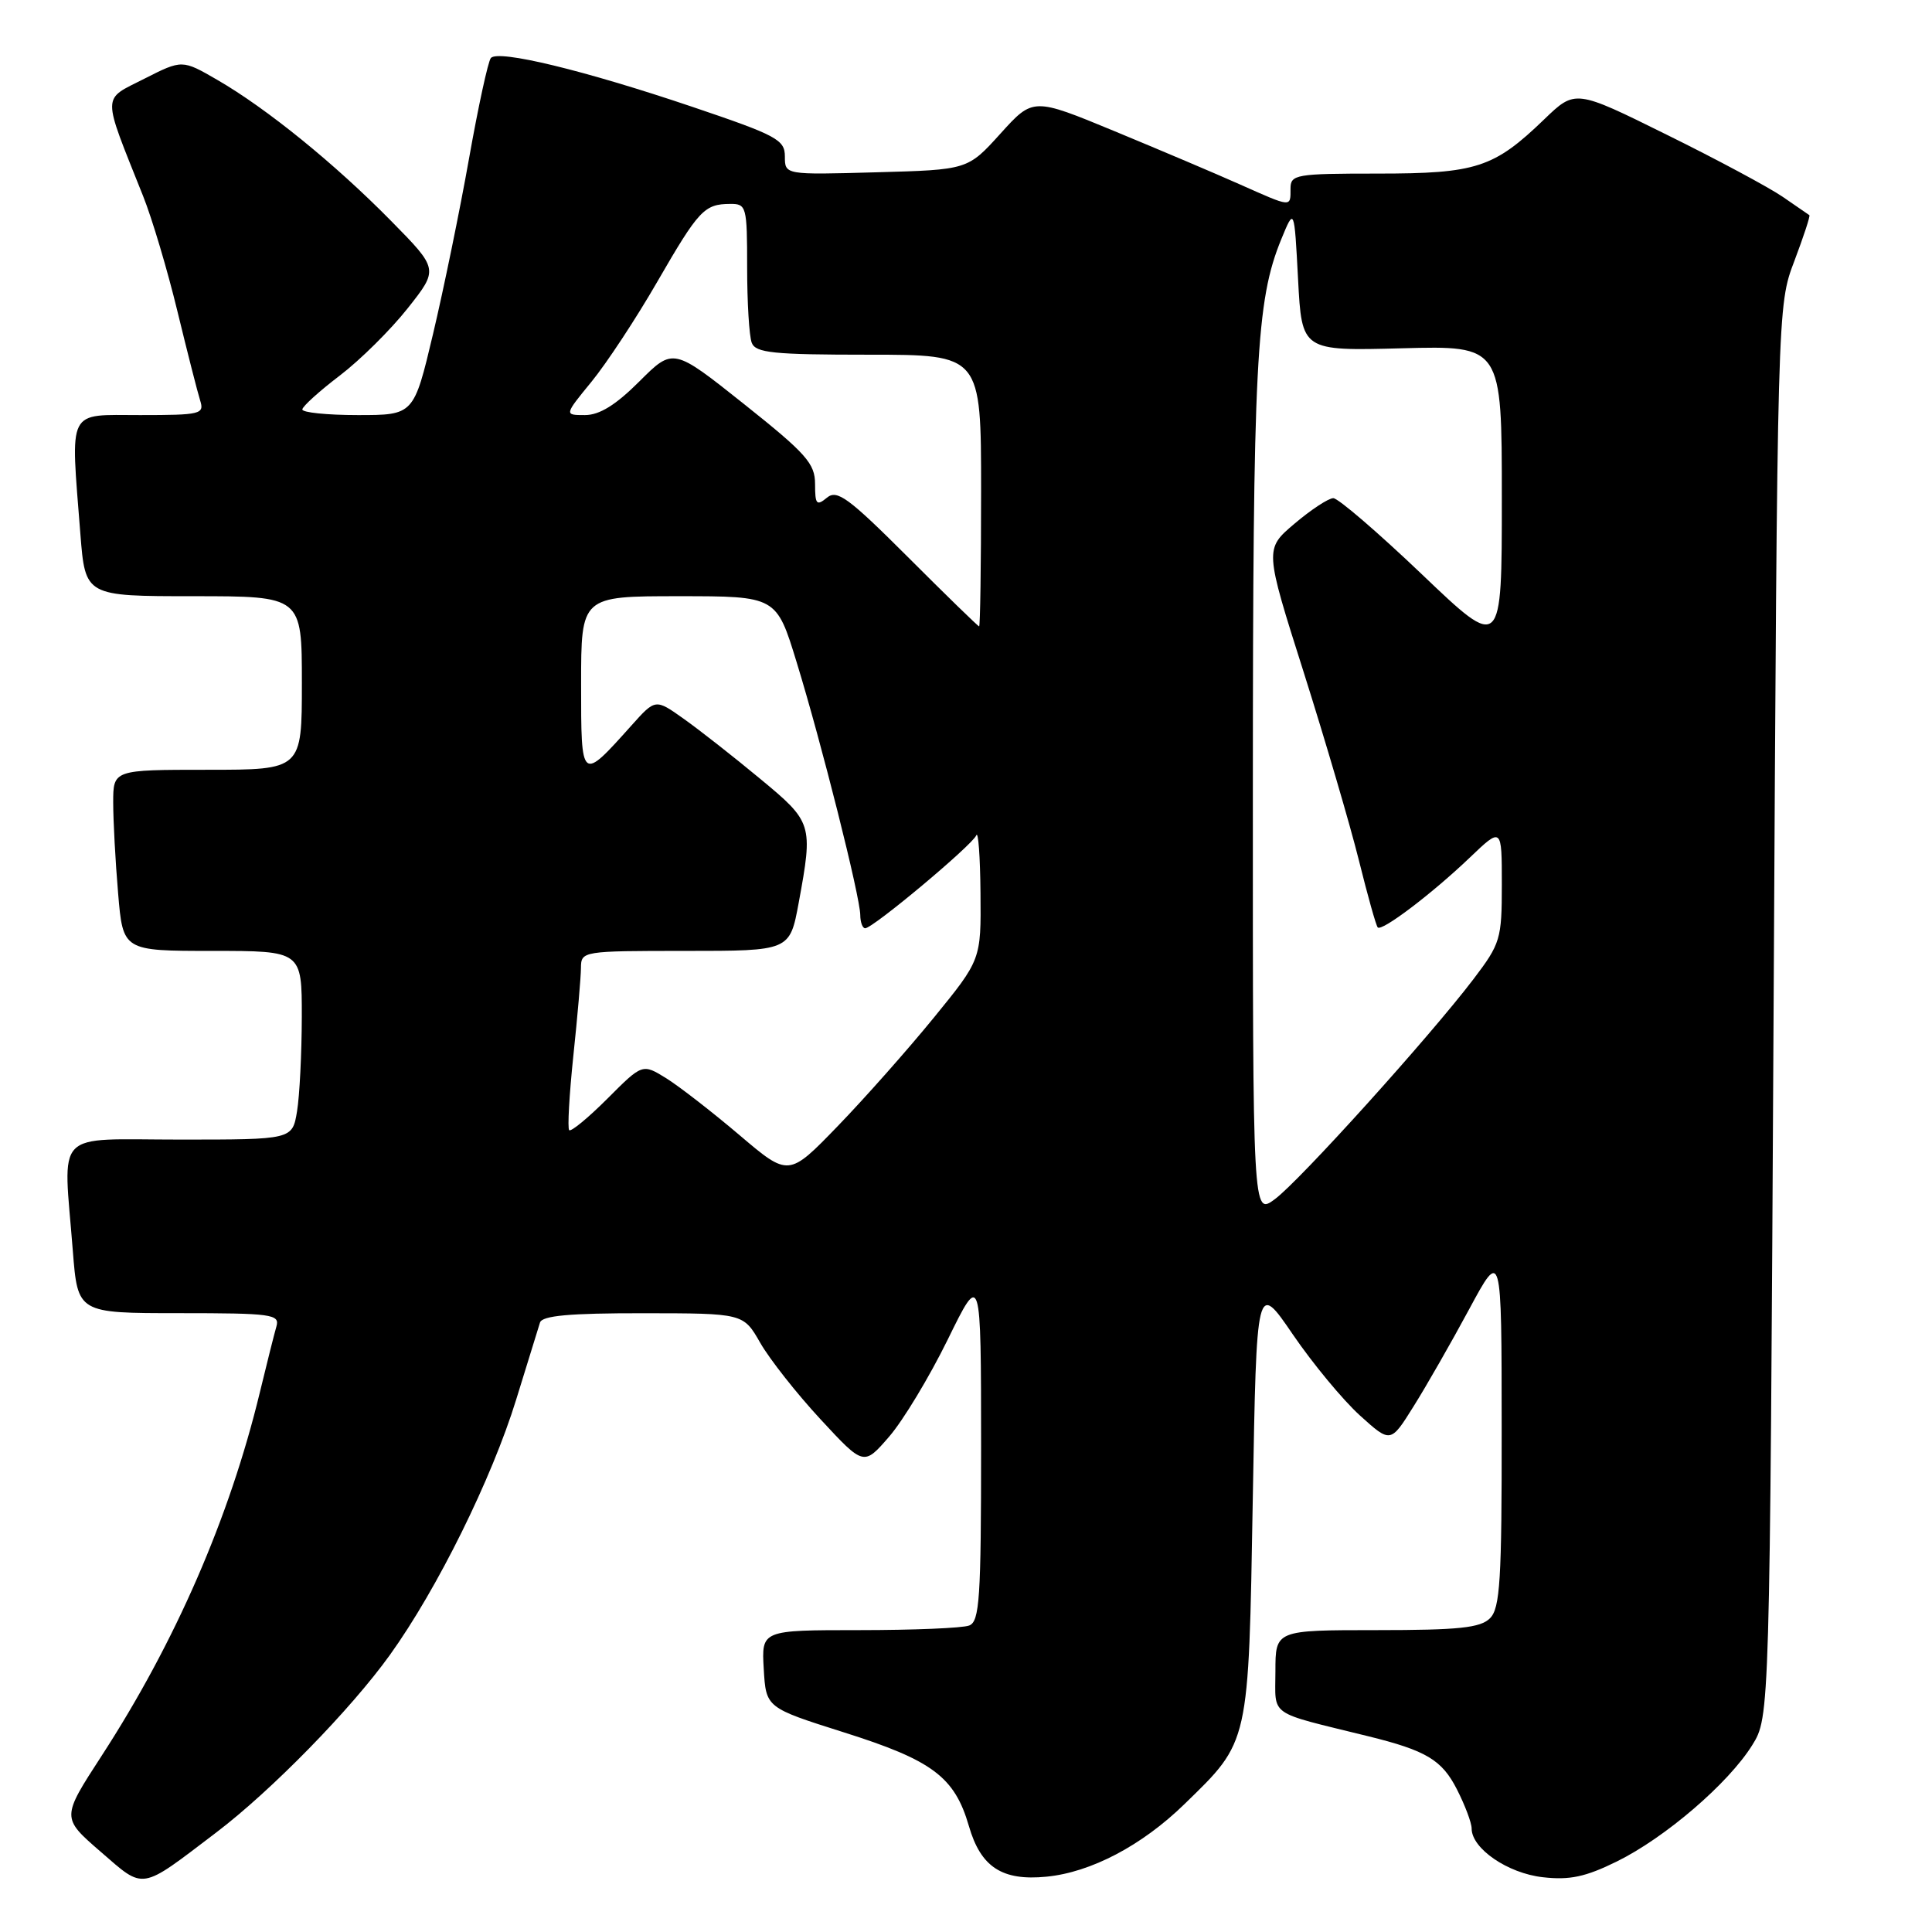 <?xml version="1.0" encoding="UTF-8" standalone="no"?>
<!DOCTYPE svg PUBLIC "-//W3C//DTD SVG 1.1//EN" "http://www.w3.org/Graphics/SVG/1.1/DTD/svg11.dtd" >
<svg xmlns="http://www.w3.org/2000/svg" xmlns:xlink="http://www.w3.org/1999/xlink" version="1.1" viewBox="0 0 256 256">
 <g >
 <path fill="currentColor"
d=" M 28.62 242.84 C 35.95 237.28 46.47 226.52 51.67 219.28 C 57.95 210.53 65.16 195.95 68.40 185.44 C 69.92 180.52 71.34 175.94 71.55 175.25 C 71.83 174.33 75.46 174.00 85.22 174.01 C 98.50 174.02 98.50 174.02 100.74 177.94 C 101.98 180.10 105.56 184.65 108.72 188.06 C 114.45 194.25 114.45 194.25 117.81 190.37 C 119.66 188.24 123.15 182.45 125.58 177.50 C 129.99 168.50 129.99 168.50 130.00 191.64 C 130.00 211.83 129.80 214.86 128.42 215.39 C 127.55 215.73 121.00 216.00 113.87 216.00 C 100.90 216.00 100.90 216.00 101.20 221.14 C 101.50 226.28 101.50 226.28 111.83 229.55 C 123.55 233.25 126.49 235.45 128.38 241.95 C 129.95 247.40 132.78 249.25 138.66 248.67 C 144.55 248.10 151.31 244.54 156.93 239.07 C 165.60 230.63 165.43 231.35 166.00 198.64 C 166.50 169.78 166.50 169.78 171.32 176.84 C 173.97 180.72 177.97 185.54 180.20 187.56 C 184.26 191.23 184.26 191.23 187.30 186.36 C 188.98 183.69 192.29 177.90 194.66 173.50 C 198.97 165.50 198.97 165.50 198.98 189.18 C 199.00 209.39 198.77 213.09 197.43 214.43 C 196.16 215.70 193.30 216.00 182.43 216.00 C 169.00 216.00 169.00 216.00 169.00 221.46 C 169.00 227.56 167.84 226.74 181.25 230.05 C 188.98 231.95 191.06 233.19 193.05 237.10 C 194.12 239.20 195.00 241.53 195.00 242.29 C 195.00 244.94 199.78 248.22 204.42 248.74 C 207.98 249.15 210.09 248.70 214.23 246.66 C 220.64 243.51 229.03 236.30 232.18 231.24 C 234.50 227.50 234.50 227.50 235.01 134.00 C 235.51 40.50 235.51 40.50 237.76 34.59 C 238.99 31.33 239.89 28.60 239.75 28.51 C 239.61 28.42 238.02 27.33 236.22 26.08 C 234.41 24.84 227.49 21.12 220.83 17.84 C 208.73 11.85 208.73 11.85 204.61 15.82 C 197.95 22.24 195.62 23.00 182.55 23.00 C 171.67 23.00 171.00 23.12 171.00 25.00 C 171.00 27.50 171.21 27.51 164.28 24.43 C 161.10 23.01 153.64 19.85 147.70 17.39 C 136.89 12.92 136.89 12.92 132.56 17.71 C 128.23 22.50 128.23 22.50 116.11 22.83 C 104.00 23.17 104.00 23.17 104.00 20.73 C 104.00 18.51 102.93 17.94 91.75 14.16 C 77.43 9.32 65.99 6.55 65.04 7.69 C 64.67 8.14 63.37 14.12 62.15 21.00 C 60.93 27.88 58.78 38.34 57.38 44.25 C 54.83 55.00 54.83 55.00 47.41 55.00 C 43.34 55.00 40.03 54.66 40.06 54.25 C 40.09 53.84 42.32 51.82 45.03 49.76 C 47.73 47.70 51.78 43.69 54.03 40.84 C 58.12 35.67 58.12 35.67 51.81 29.26 C 44.37 21.70 35.35 14.38 28.82 10.60 C 24.14 7.89 24.14 7.89 19.11 10.44 C 13.46 13.31 13.47 12.20 18.95 25.95 C 20.15 28.94 22.20 35.83 23.51 41.25 C 24.83 46.68 26.18 51.99 26.52 53.06 C 27.10 54.88 26.60 55.00 18.57 55.00 C 8.78 55.00 9.34 53.89 10.65 70.75 C 11.30 79.00 11.30 79.00 25.65 79.00 C 40.00 79.00 40.00 79.00 40.00 90.50 C 40.00 102.00 40.00 102.00 27.50 102.00 C 15.00 102.00 15.00 102.00 15.00 106.35 C 15.00 108.74 15.29 114.14 15.65 118.35 C 16.29 126.00 16.29 126.00 28.15 126.00 C 40.00 126.00 40.00 126.00 39.99 134.75 C 39.98 139.56 39.70 145.19 39.36 147.25 C 38.74 151.00 38.74 151.00 23.87 151.00 C 6.87 151.00 8.38 149.43 9.65 165.75 C 10.30 174.00 10.30 174.00 23.72 174.00 C 36.02 174.00 37.09 174.15 36.63 175.75 C 36.35 176.71 35.36 180.65 34.43 184.50 C 30.41 201.13 23.22 217.63 13.45 232.68 C 8.14 240.86 8.14 240.86 13.32 245.35 C 19.21 250.45 18.45 250.57 28.62 242.84 Z  M 166.01 104.78 C 166.02 47.95 166.43 39.86 169.78 31.69 C 171.50 27.50 171.50 27.50 172.00 37.00 C 172.50 46.50 172.50 46.50 185.75 46.15 C 199.00 45.80 199.00 45.80 199.00 66.00 C 199.00 86.21 199.00 86.21 188.42 76.11 C 182.59 70.55 177.31 66.01 176.67 66.01 C 176.02 66.02 173.71 67.54 171.53 69.39 C 167.56 72.75 167.56 72.75 172.76 89.12 C 175.61 98.13 178.90 109.33 180.06 114.00 C 181.22 118.67 182.34 122.68 182.56 122.89 C 183.11 123.45 189.77 118.40 194.75 113.64 C 199.00 109.58 199.00 109.58 199.00 117.19 C 199.00 124.44 198.82 125.03 195.25 129.73 C 189.45 137.36 172.19 156.49 168.92 158.90 C 166.00 161.06 166.00 161.06 166.01 104.78 Z  M 98.00 150.42 C 94.42 147.38 90.07 144.00 88.32 142.90 C 85.13 140.92 85.13 140.92 80.50 145.56 C 77.95 148.11 75.66 150.00 75.42 149.75 C 75.18 149.51 75.43 145.08 75.97 139.91 C 76.52 134.73 76.97 129.49 76.98 128.25 C 77.00 126.03 77.16 126.00 90.83 126.00 C 104.65 126.00 104.65 126.00 105.83 119.63 C 107.75 109.18 107.68 108.94 100.66 103.14 C 97.18 100.25 92.65 96.70 90.59 95.24 C 86.85 92.58 86.85 92.58 83.68 96.12 C 76.97 103.61 77.00 103.64 77.00 90.62 C 77.00 79.00 77.00 79.00 89.94 79.00 C 102.88 79.00 102.88 79.00 105.56 87.75 C 108.85 98.45 113.98 118.86 113.99 121.25 C 114.00 122.21 114.29 123.00 114.64 123.00 C 115.67 123.00 128.83 111.99 129.36 110.69 C 129.62 110.03 129.88 113.47 129.92 118.33 C 130.00 127.16 130.00 127.16 123.75 134.83 C 120.31 139.05 114.58 145.52 111.00 149.22 C 104.50 155.94 104.50 155.94 98.00 150.42 Z  M 120.31 73.82 C 112.40 65.92 110.91 64.83 109.57 65.95 C 108.20 67.08 108.00 66.84 108.00 64.14 C 108.00 61.42 106.84 60.11 98.60 53.55 C 89.20 46.07 89.20 46.07 84.73 50.53 C 81.60 53.66 79.44 55.00 77.51 55.00 C 74.76 55.00 74.76 55.00 78.37 50.59 C 80.36 48.16 84.29 42.20 87.09 37.34 C 92.59 27.82 93.32 27.04 96.75 27.02 C 98.91 27.00 99.00 27.35 99.00 35.42 C 99.00 40.05 99.27 44.55 99.61 45.42 C 100.12 46.76 102.45 47.00 115.11 47.00 C 130.00 47.00 130.00 47.00 130.00 65.00 C 130.00 74.90 129.88 83.00 129.74 83.00 C 129.60 83.00 125.36 78.87 120.31 73.82 Z "/>
</g>
</svg>